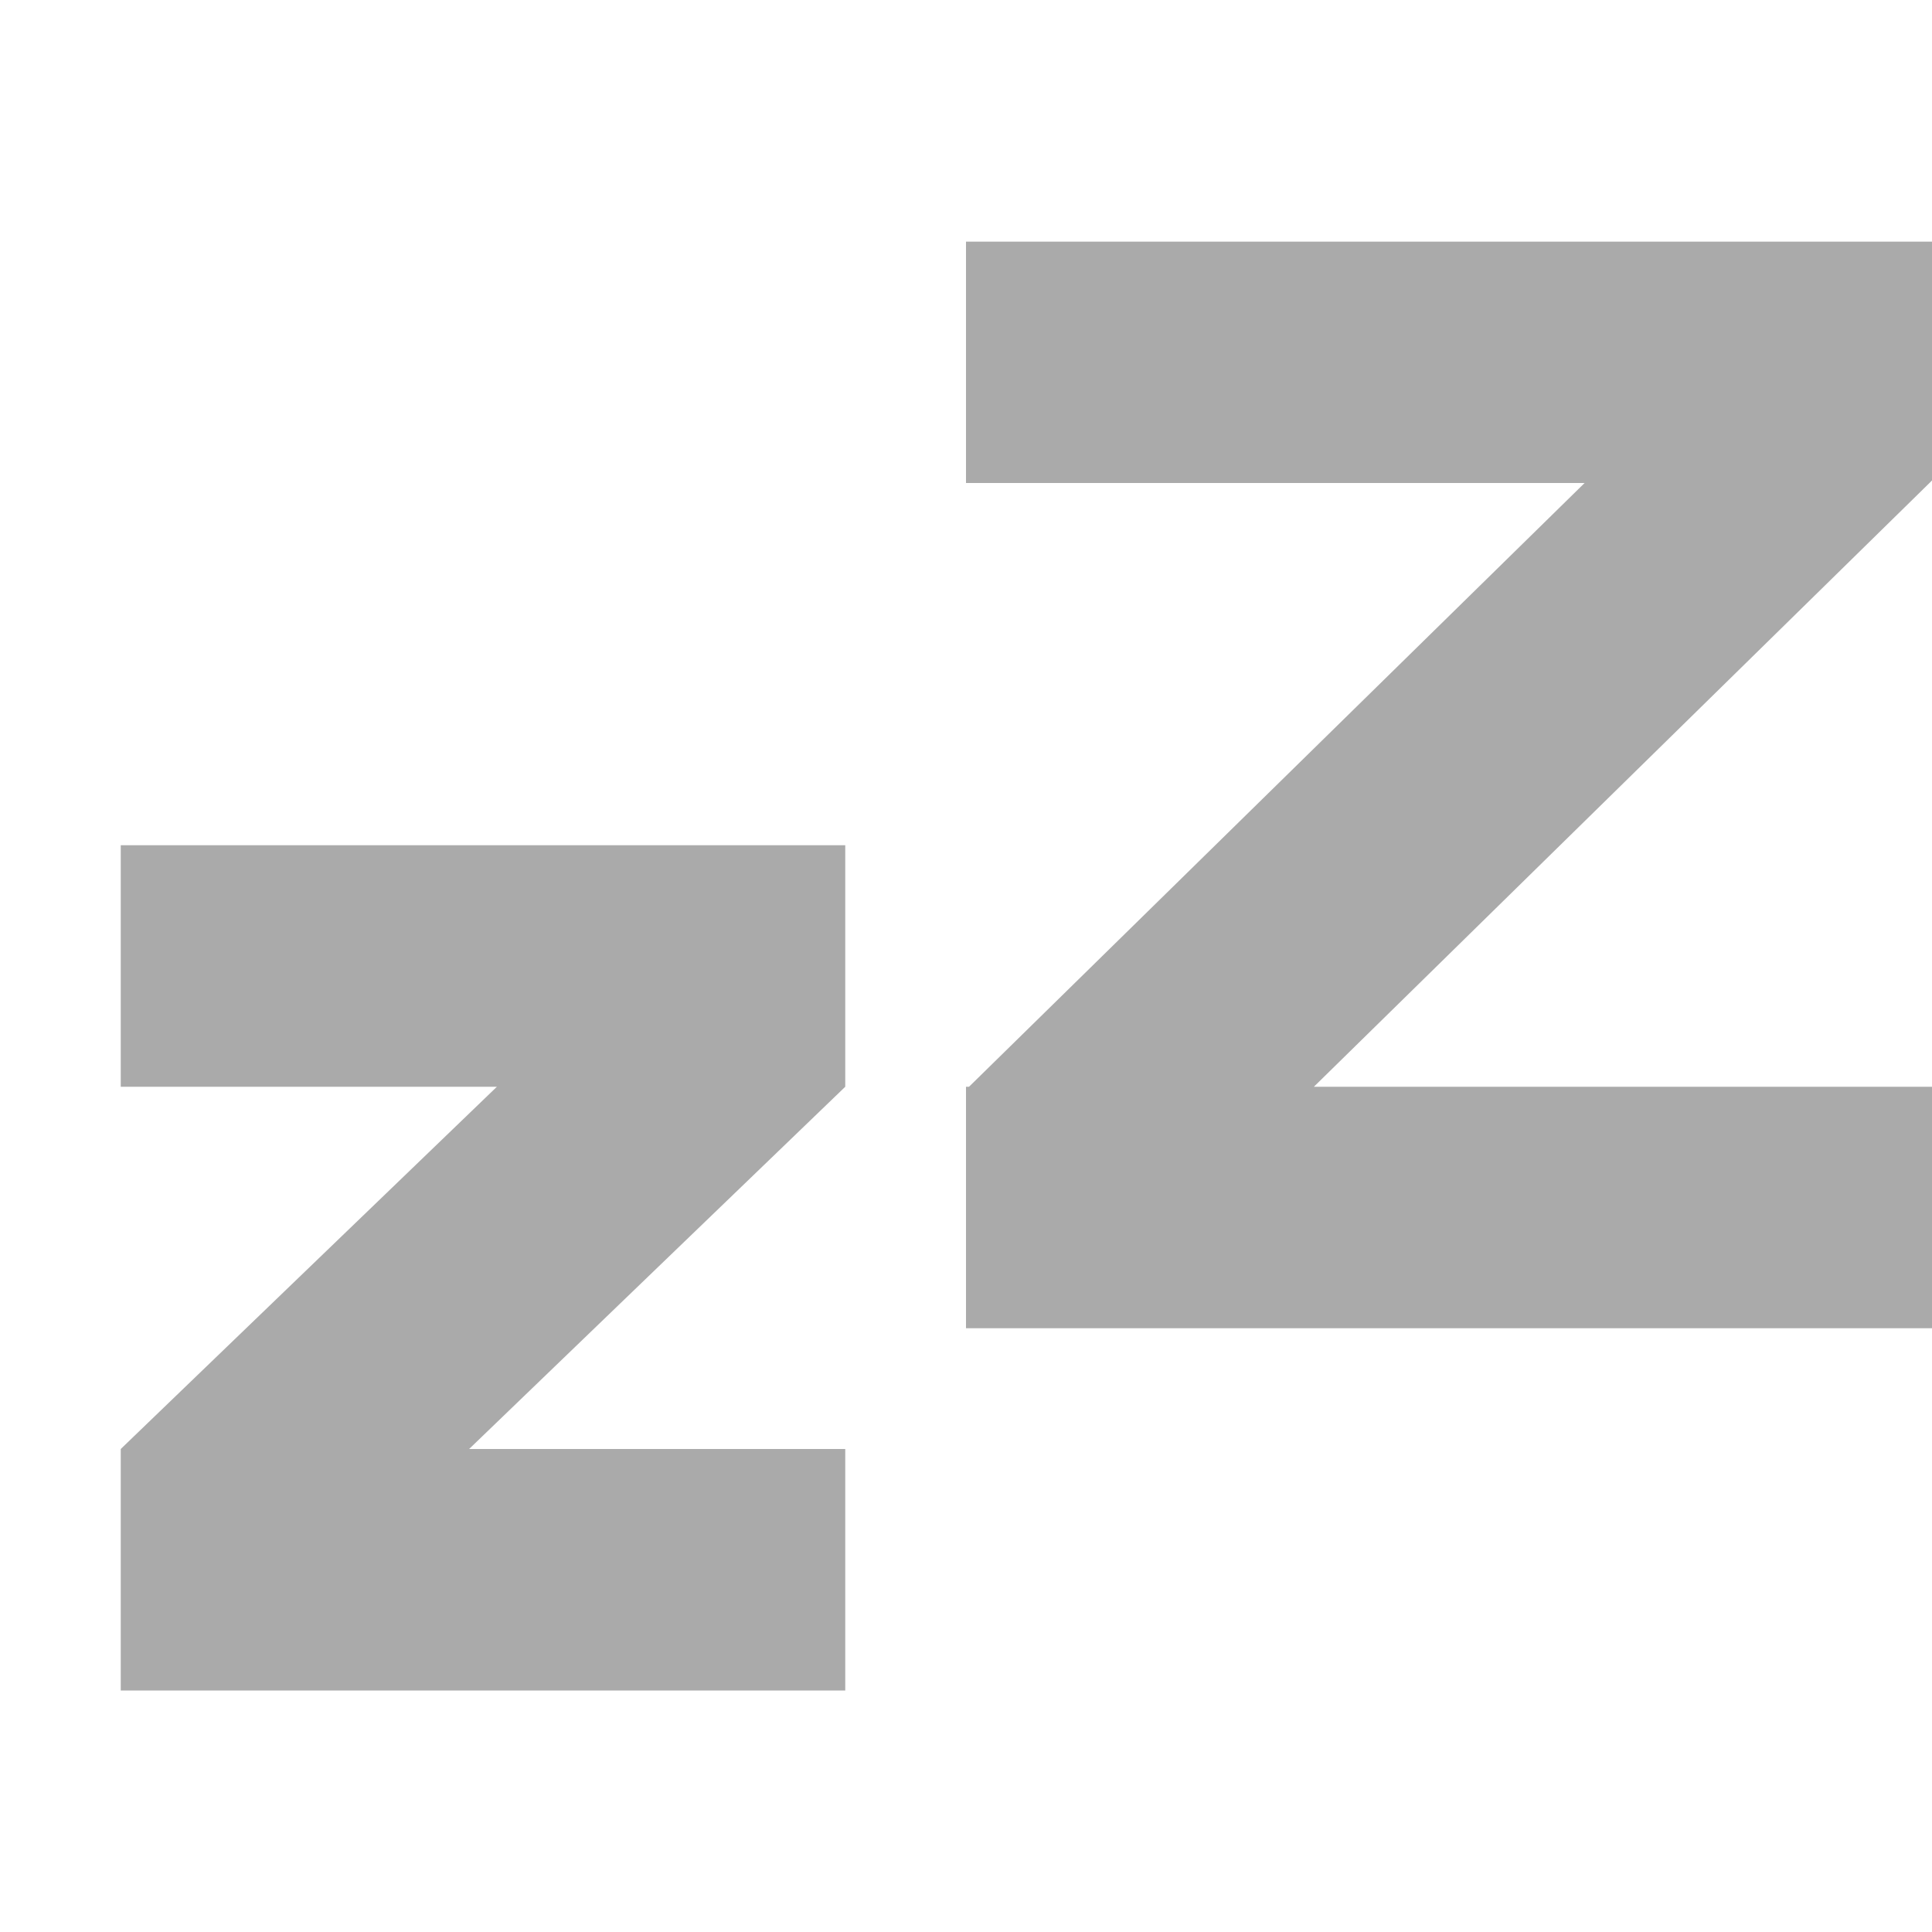 <svg width="16" height="16" version="1.1" xmlns="http://www.w3.org/2000/svg">
 <defs>
  <style id="current-color-scheme" type="text/css">.ColorScheme-Text { color:#aaaaaa; } .ColorScheme-Highlight { color:#4285f4; }</style>
 </defs>
 <path class="ColorScheme-Text" d="m8 2v2h5.123l-5.098 5h-0.025v0.025 1.975h8v-2h-5.119l5.098-5 0.021-0.021v-1.978h-8zm-7 5v2h3.115l-3.115 3v2h6v-2h-3.115l3.115-3v-2h-6z" fill="currentColor"/>
</svg>
